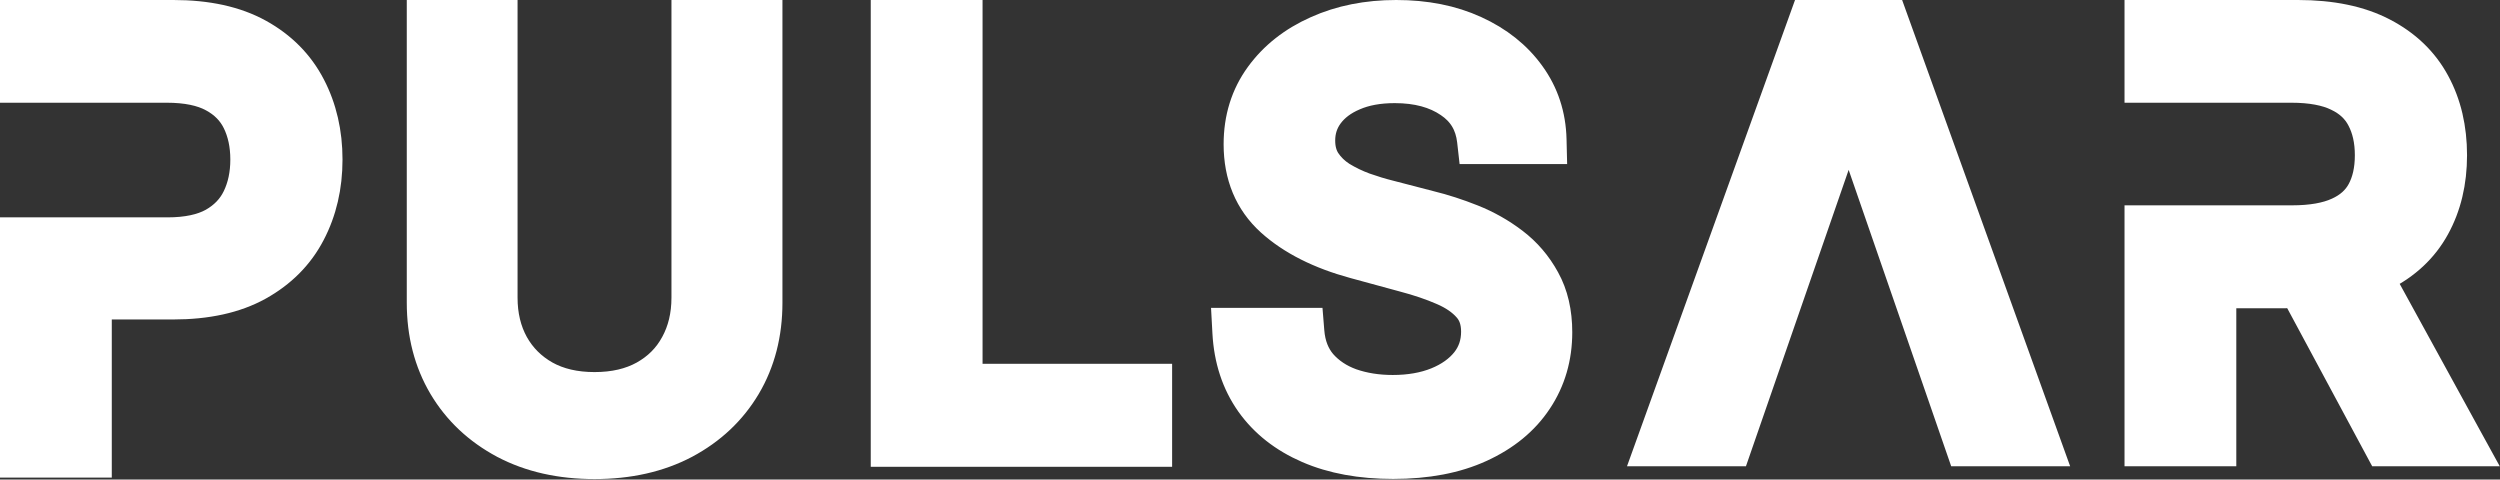 <svg width="1027" height="197" viewBox="0 0 1027 197" fill="none" xmlns="http://www.w3.org/2000/svg">
<rect x="0" y="0" width="1027" height="197" fill="#333333" stroke="none"/>
<path d="M1014.38 179.145L979.001 114.622C979.093 114.576 979.184 114.531 979.275 114.485C988.927 109.665 996.313 102.816 1001.21 93.92C1006.09 85.089 1008.46 74.992 1008.46 63.777C1008.46 52.522 1006.13 42.384 1001.31 33.507C996.438 24.456 989.072 17.433 979.426 12.432C969.731 7.377 957.833 5 943.987 5H882.754H877.754V10V32.198V37.198H882.754H908.673H941.219C949.338 37.198 955.411 38.426 959.742 40.543L959.77 40.557L959.799 40.571C964.226 42.665 967.251 45.563 969.158 49.241L969.168 49.262L969.179 49.282C971.242 53.173 972.371 57.949 972.371 63.777C972.371 69.564 971.264 74.212 969.276 77.912C967.398 81.406 964.401 84.186 959.962 86.193L959.953 86.197L959.944 86.201C955.565 88.201 949.524 89.351 941.554 89.351H913.673H908.673H903.673H882.754H877.754V94.351V181.549V186.549H882.754H908.673H913.673V181.549V121.63L942.584 121.621L976.071 183.917L977.486 186.549H980.475H1010H1018.45L1014.38 179.145Z" fill="white" stroke="white" stroke-width="10"/>
<path d="M710.114 186.549H713.673L714.839 183.187L759.433 54.504L803.949 183.184L805.113 186.549H808.674H836.187H843.303L840.891 179.854L779.071 8.305L777.88 5H774.367H744.422H740.909L739.718 8.305L677.898 179.854L675.485 186.549H682.602H710.114Z" fill="white" stroke="white" stroke-width="10"/>
<path d="M603.571 57.971L604.072 62.411H608.54H633.536H638.659L638.535 57.289C638.288 47.122 635.304 37.978 629.537 30.024C623.828 22.095 616.064 15.961 606.425 11.567C596.769 7.141 585.776 5 573.561 5C561.441 5 550.384 7.176 540.483 11.635C530.599 16.03 522.608 22.28 516.675 30.427C510.631 38.726 507.664 48.405 507.664 59.254C507.664 72.447 512.14 83.456 521.298 91.77L521.305 91.776L521.311 91.782C530.099 99.705 541.776 105.509 556.059 109.394C556.059 109.394 556.06 109.395 556.06 109.395L576.358 114.923L576.378 114.928L576.399 114.934C582.349 116.5 587.608 118.292 592.197 120.294L592.207 120.298L592.216 120.302C596.619 122.2 599.843 124.49 602.103 127.056L602.119 127.074L602.135 127.092C604.083 129.263 605.217 132.165 605.217 136.233C605.217 140.746 603.914 144.525 601.351 147.785C598.675 151.132 594.901 153.896 589.805 155.973C584.798 157.981 578.937 159.043 572.136 159.043C565.986 159.043 560.437 158.142 555.444 156.401C550.655 154.657 546.843 152.08 543.875 148.709C541.143 145.493 539.467 141.374 539.037 136.08L538.664 131.484H534.054H508.051H502.773L503.058 136.755C503.662 147.906 506.854 157.772 512.771 166.169L512.776 166.176L512.781 166.183C518.681 174.494 526.797 180.818 536.929 185.215C547.09 189.624 558.926 191.743 572.303 191.743C586.244 191.743 598.433 189.483 608.7 184.752C618.912 180.071 626.933 173.562 632.501 165.134C638.118 156.716 640.885 147.11 640.885 136.484C640.885 128.119 639.214 120.633 635.651 114.219C632.301 108.092 627.874 102.919 622.387 98.747C617.104 94.73 611.366 91.491 605.186 89.034C599.245 86.672 593.416 84.787 587.702 83.388L570.96 79.041L570.937 79.035L570.914 79.029C567.739 78.236 564.406 77.227 560.916 75.994C557.607 74.772 554.519 73.279 551.643 71.52C549.098 69.879 547.085 67.897 545.541 65.571C544.246 63.543 543.499 61.005 543.499 57.746C543.499 53.922 544.575 50.641 546.716 47.732C548.954 44.711 552.181 42.207 556.638 40.32L556.659 40.311L556.68 40.302C561.057 38.401 566.444 37.365 572.974 37.365C582.069 37.365 589.187 39.398 594.656 43.117L594.668 43.125L594.68 43.133C599.918 46.651 602.837 51.465 603.571 57.971Z" fill="white" stroke="white" stroke-width="10"/>
<path d="M362.705 181.758V186.758H367.705H471.505H476.505V181.758V159.449V154.449H471.505H398.634V10V5H393.634H367.705H362.705V10V181.758Z" fill="white" stroke="white" stroke-width="10"/>
<path d="M285.834 5H280.834V10V122.26C280.834 129.397 279.318 135.541 276.415 140.827L276.406 140.843L276.398 140.858C273.564 146.105 269.471 150.24 263.997 153.303C258.661 156.264 252.132 157.85 244.224 157.85C236.381 157.85 229.88 156.268 224.541 153.307C219.117 150.243 214.977 146.095 212.025 140.813C209.127 135.53 207.614 129.39 207.614 122.26V10V5H202.614H177.104H172.104V10V124.383C172.104 137.344 175.073 149.027 181.139 159.282L181.145 159.293C187.194 169.457 195.7 177.44 206.534 183.225L206.543 183.23L206.553 183.235C217.466 189.001 230.074 191.796 244.224 191.796C258.425 191.796 271.061 189.002 281.977 183.235L281.987 183.23L281.997 183.225C292.831 177.44 301.336 169.457 307.385 159.293L307.392 159.282C313.458 149.027 316.427 137.344 316.427 124.383V10V5H311.427H285.834Z" fill="white" stroke="white" stroke-width="10"/>
<path d="M10 5H5V10V32.198V37.198H10H35.919H68.465C76.587 37.198 82.612 38.55 86.885 40.866L86.895 40.871L86.905 40.876C91.369 43.27 94.472 46.468 96.436 50.479C98.512 54.72 99.617 59.7 99.617 65.536C99.617 71.37 98.513 76.387 96.426 80.696C94.444 84.79 91.339 88.076 86.916 90.57C82.641 92.927 76.713 94.293 68.8 94.293H40.919H35.919H30.919H10H5V99.293V186.203V191.203H10H35.919H40.919V186.203V126.239H71.149C85.038 126.239 96.979 123.707 106.703 118.326L106.712 118.321C116.338 112.967 123.663 105.634 128.51 96.33C133.34 87.108 135.704 76.807 135.704 65.536C135.704 54.327 133.37 44.085 128.599 34.92C123.757 25.563 116.46 18.219 106.87 12.913C97.144 7.531 85.174 5 71.233 5H10Z" fill="white" stroke="white" stroke-width="10"/>
</svg>
